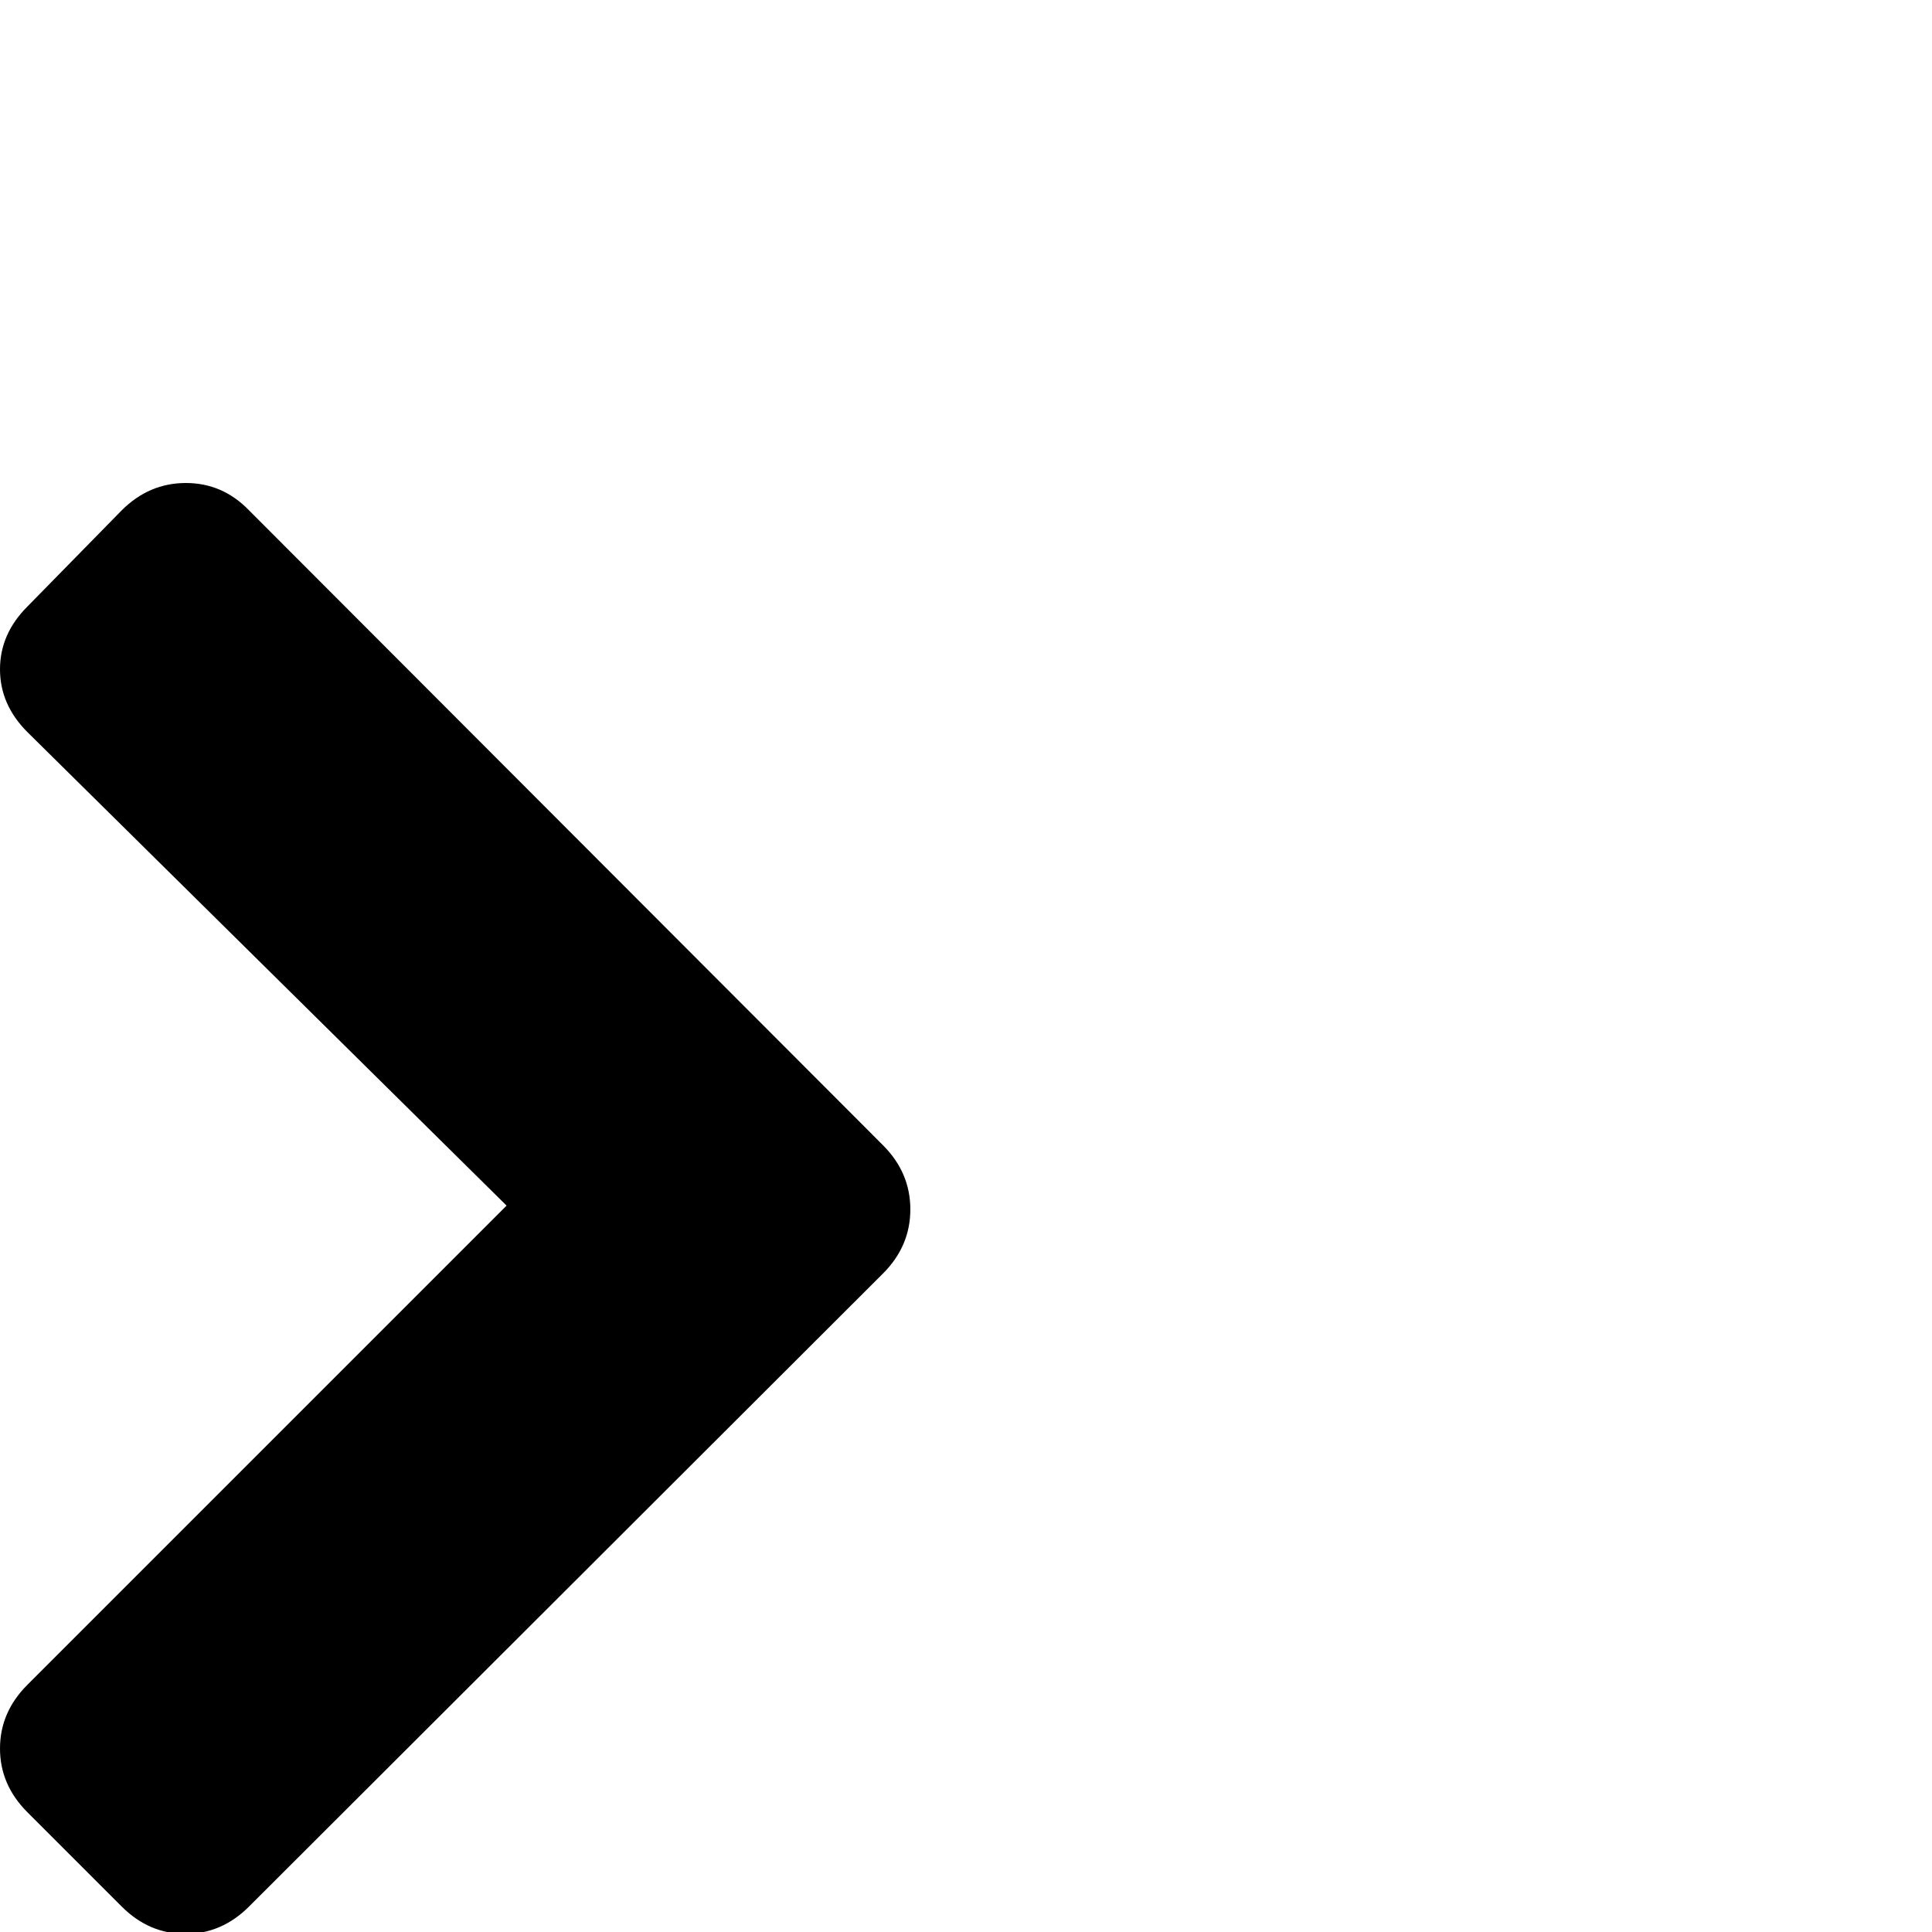 <?xml version="1.0" standalone="no"?>
<!DOCTYPE svg PUBLIC "-//W3C//DTD SVG 1.1//EN" "http://www.w3.org/Graphics/SVG/1.1/DTD/svg11.dtd" >
<svg viewBox="0 -512 2048 2048">
  <g transform="matrix(1 0 0 -1 0 1536)">
   <path fill="currentColor"
d="M0 194.5q0 38.5 29 67.5l508 508l-508 502q-29 29 -29 66.5t29 66.5l100 102q29 29 68 29t67 -29l672 -673q29 -29 29 -68t-29 -68l-672 -671q-29 -29 -67.5 -29t-67.5 29l-100 100q-29 29 -29 67.5z" />
  </g>

</svg>
